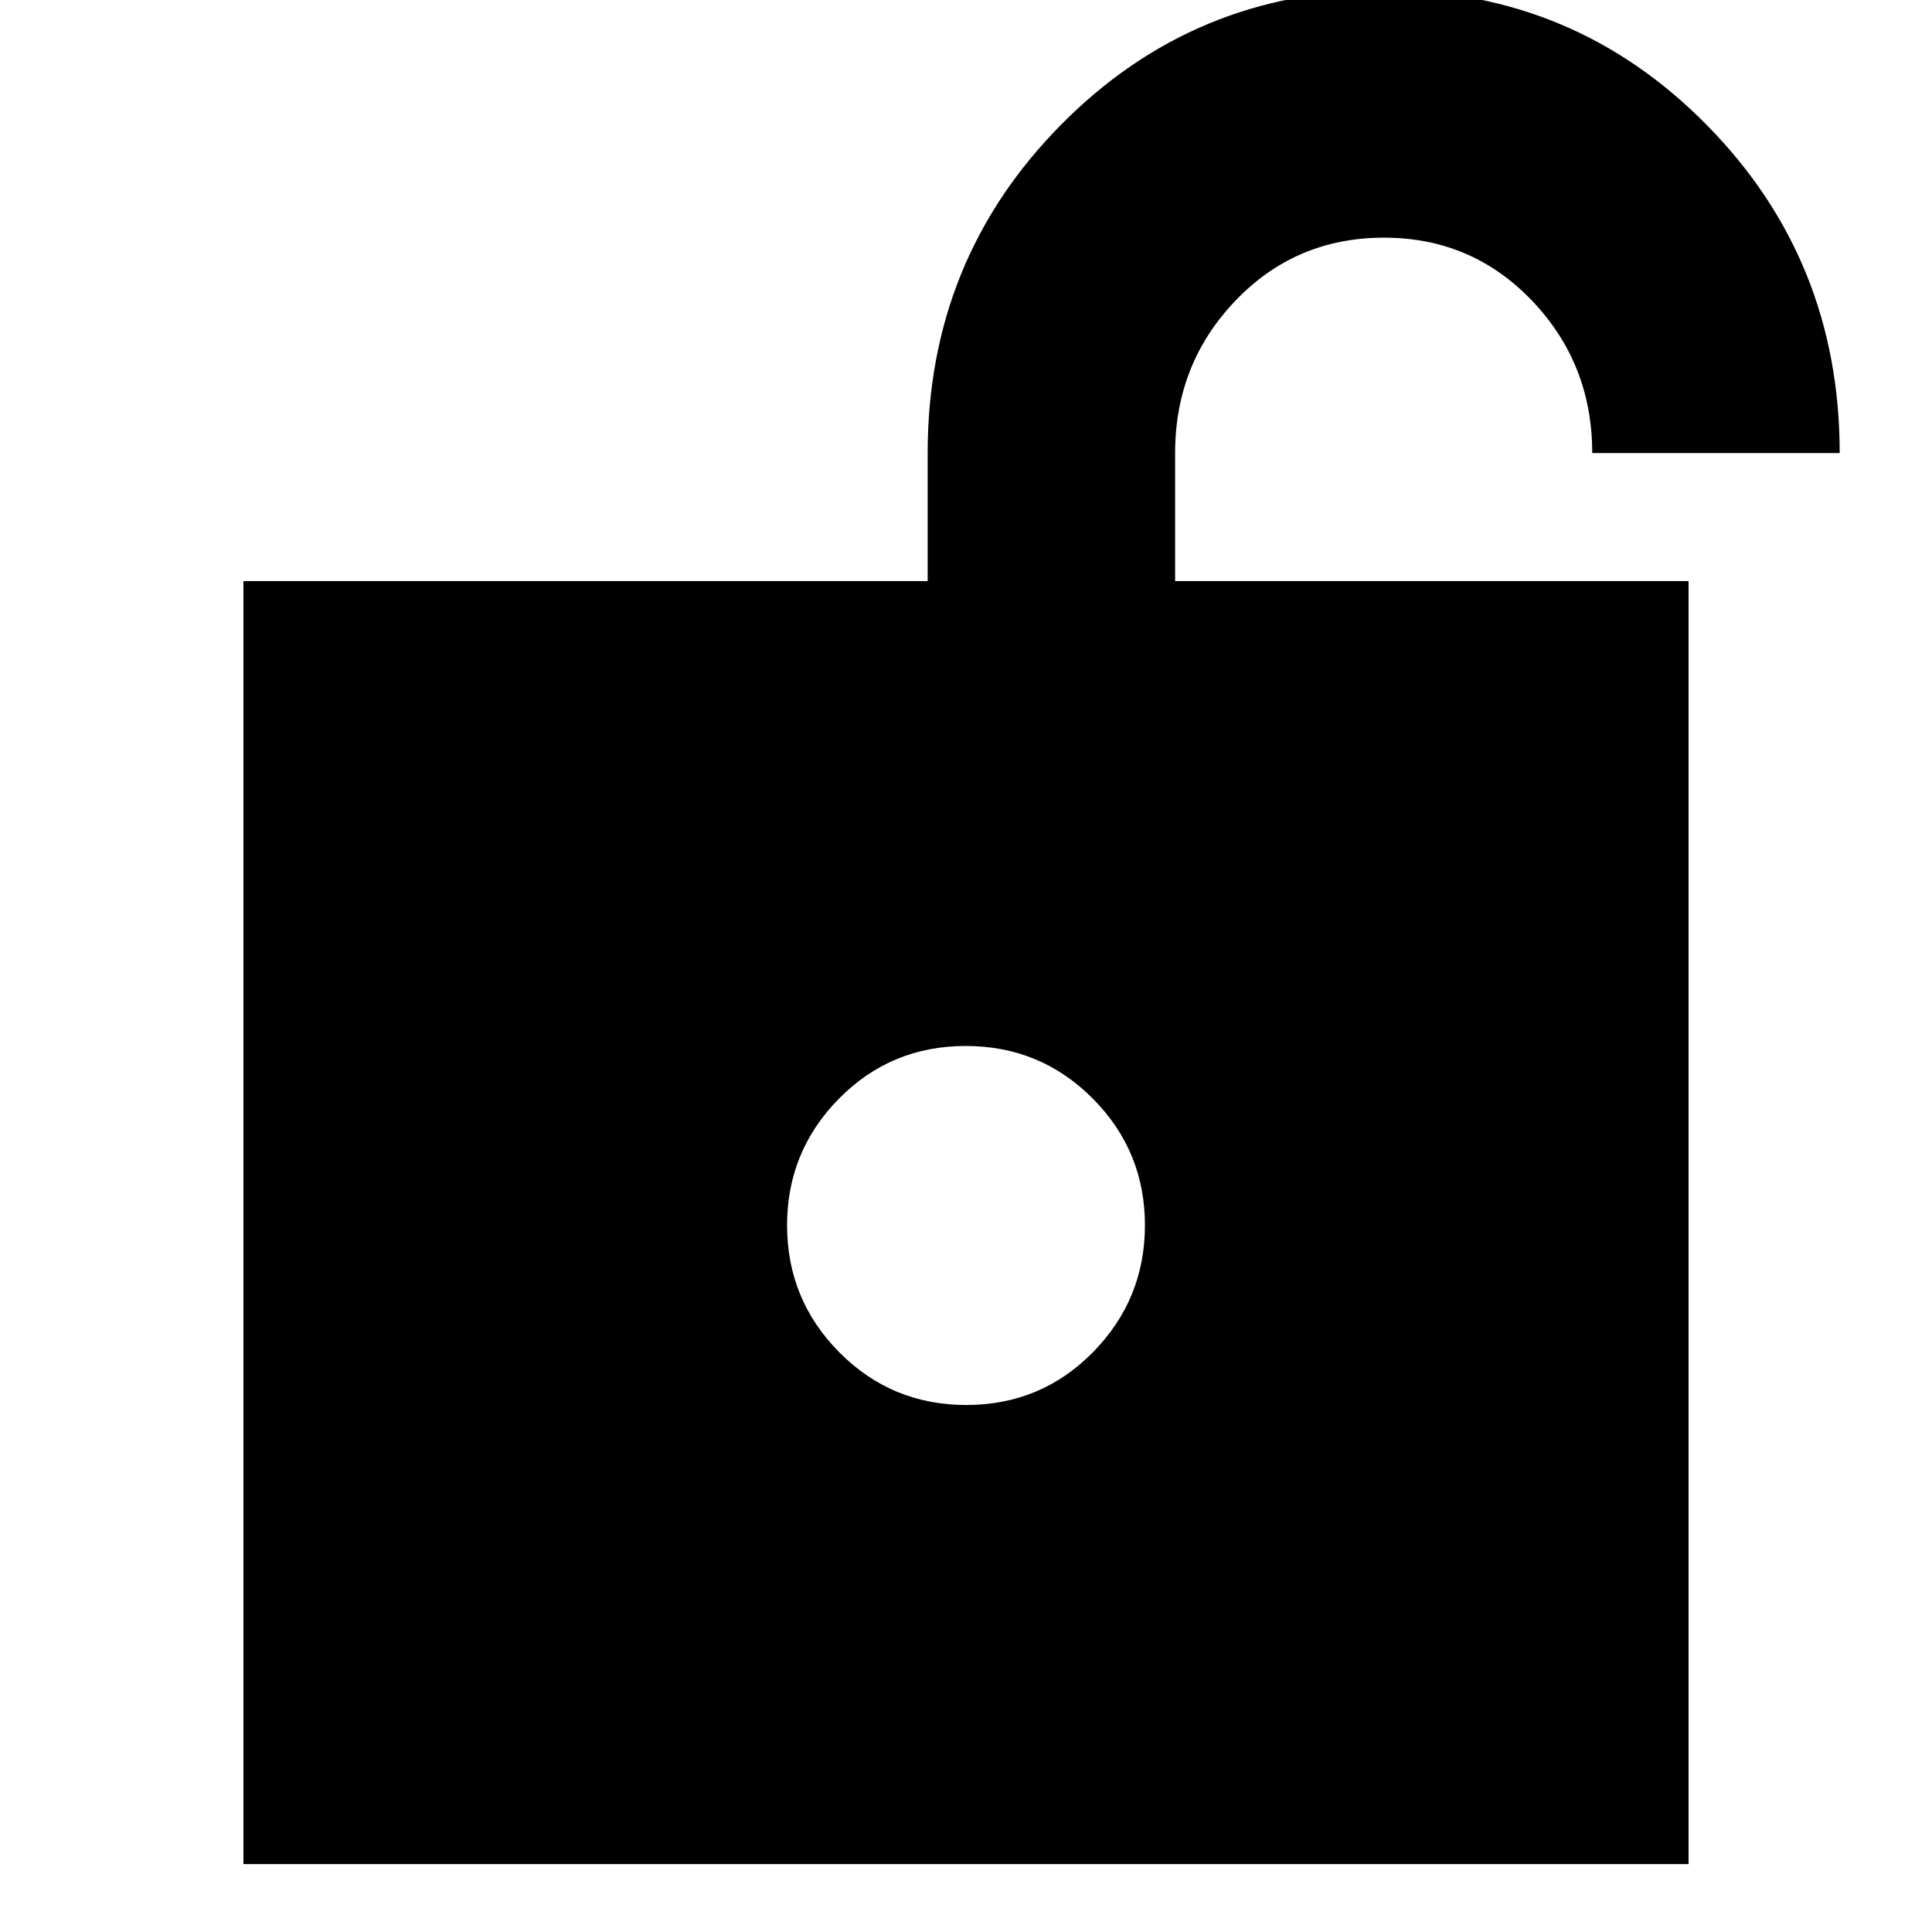 <svg xmlns="http://www.w3.org/2000/svg" height="24" viewBox="0 -960 960 960" width="24"><path d="M480.16-261.87q37.14 0 62.95-26.25 25.8-26.25 25.8-63.11t-25.96-62.94q-25.96-26.09-63.11-26.09-37.14 0-62.95 26.16-25.8 26.17-25.8 62.91 0 36.98 25.96 63.15t63.11 26.17ZM120.96-33.74v-637.52h339.99v-63.61q0-96 66.13-163 66.12-67 160.56-67 94.43 0 160.46 67t66.03 163H791.17q0-44.4-29.92-75.72t-73.54-31.32q-43.87 0-73.83 31.32-29.97 31.32-29.97 75.72v63.61h255.13v637.52H120.96Z"/></svg>